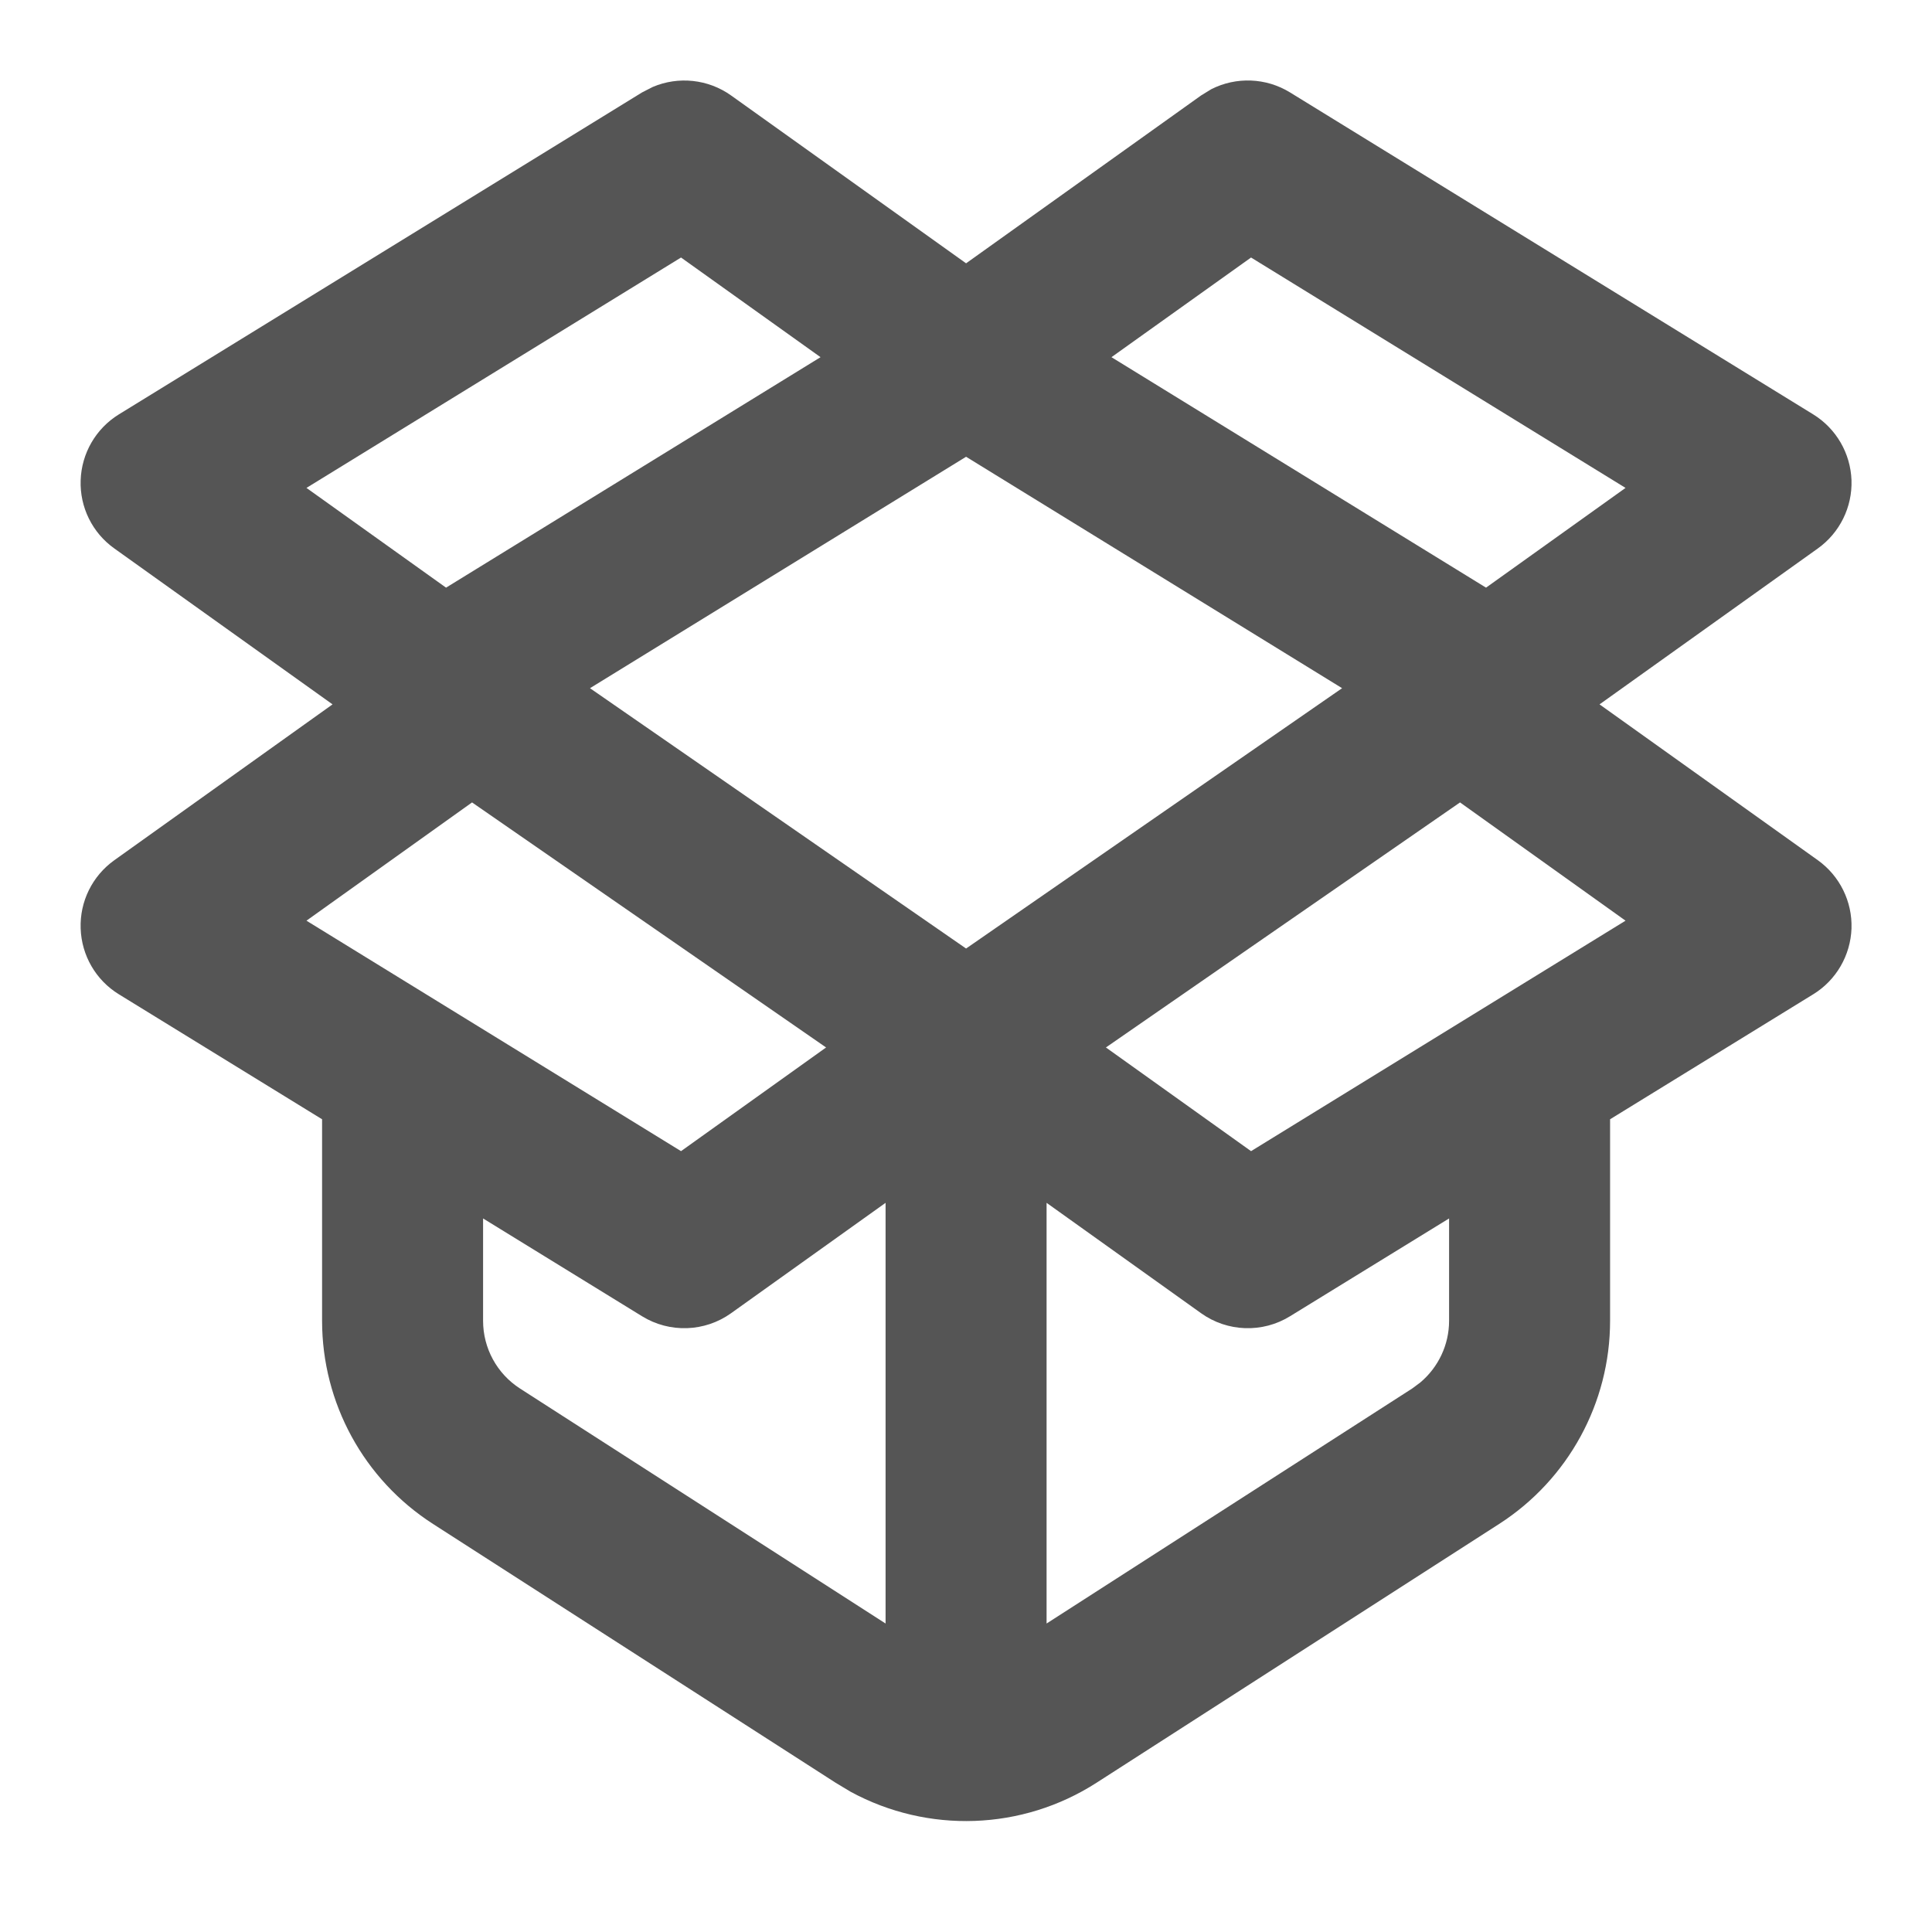 <svg width="24" height="24" viewBox="0 0 24 24" fill="none" xmlns="http://www.w3.org/2000/svg">
<path fill-rule="evenodd" clip-rule="evenodd" d="M15.047 1.108C15.354 0.952 15.726 0.964 16.025 1.148L22.525 5.148C22.81 5.324 22.988 5.631 23 5.966C23.011 6.3 22.854 6.618 22.582 6.813L19.87 8.75L22.582 10.686C22.854 10.881 23.011 11.199 23 11.534C22.988 11.868 22.81 12.176 22.525 12.351L20.001 13.904V16.408C20.001 17.428 19.481 18.379 18.623 18.931L13.623 22.145C12.697 22.741 11.524 22.778 10.567 22.258L10.379 22.145L5.379 18.931C4.52 18.379 4.001 17.429 4.001 16.408V13.904L1.476 12.351C1.191 12.176 1.013 11.869 1.002 11.534C0.99 11.199 1.147 10.881 1.42 10.686L4.131 8.75L1.42 6.813C1.147 6.619 0.99 6.3 1.002 5.966C1.013 5.631 1.191 5.324 1.476 5.148L7.976 1.148L8.109 1.08C8.426 0.945 8.796 0.982 9.082 1.186L12.001 3.271L14.92 1.186L15.047 1.108ZM9.082 16.313C8.755 16.547 8.319 16.562 7.976 16.351L6.001 15.136V16.408C6.001 16.748 6.174 17.065 6.46 17.249L11.001 20.168V14.942L9.082 16.313ZM13.001 20.168L17.542 17.249L17.643 17.174C17.868 16.985 18.001 16.705 18.001 16.408V15.136L16.025 16.351C15.683 16.562 15.247 16.547 14.92 16.313L13.001 14.942V20.168ZM3.807 11.437L8.46 14.3L10.262 13.012L5.864 9.968L3.807 11.437ZM13.738 13.012L15.541 14.3L20.193 11.437L18.137 9.968L13.738 13.012ZM7.329 8.549L12.001 11.783L16.672 8.549L12.001 5.674L7.329 8.549ZM3.807 6.061L5.541 7.3L10.193 4.437L8.46 3.199L3.807 6.061ZM13.807 4.437L18.46 7.3L20.193 6.061L15.541 3.199L13.807 4.437Z" fill="#555555"/>
</svg>

